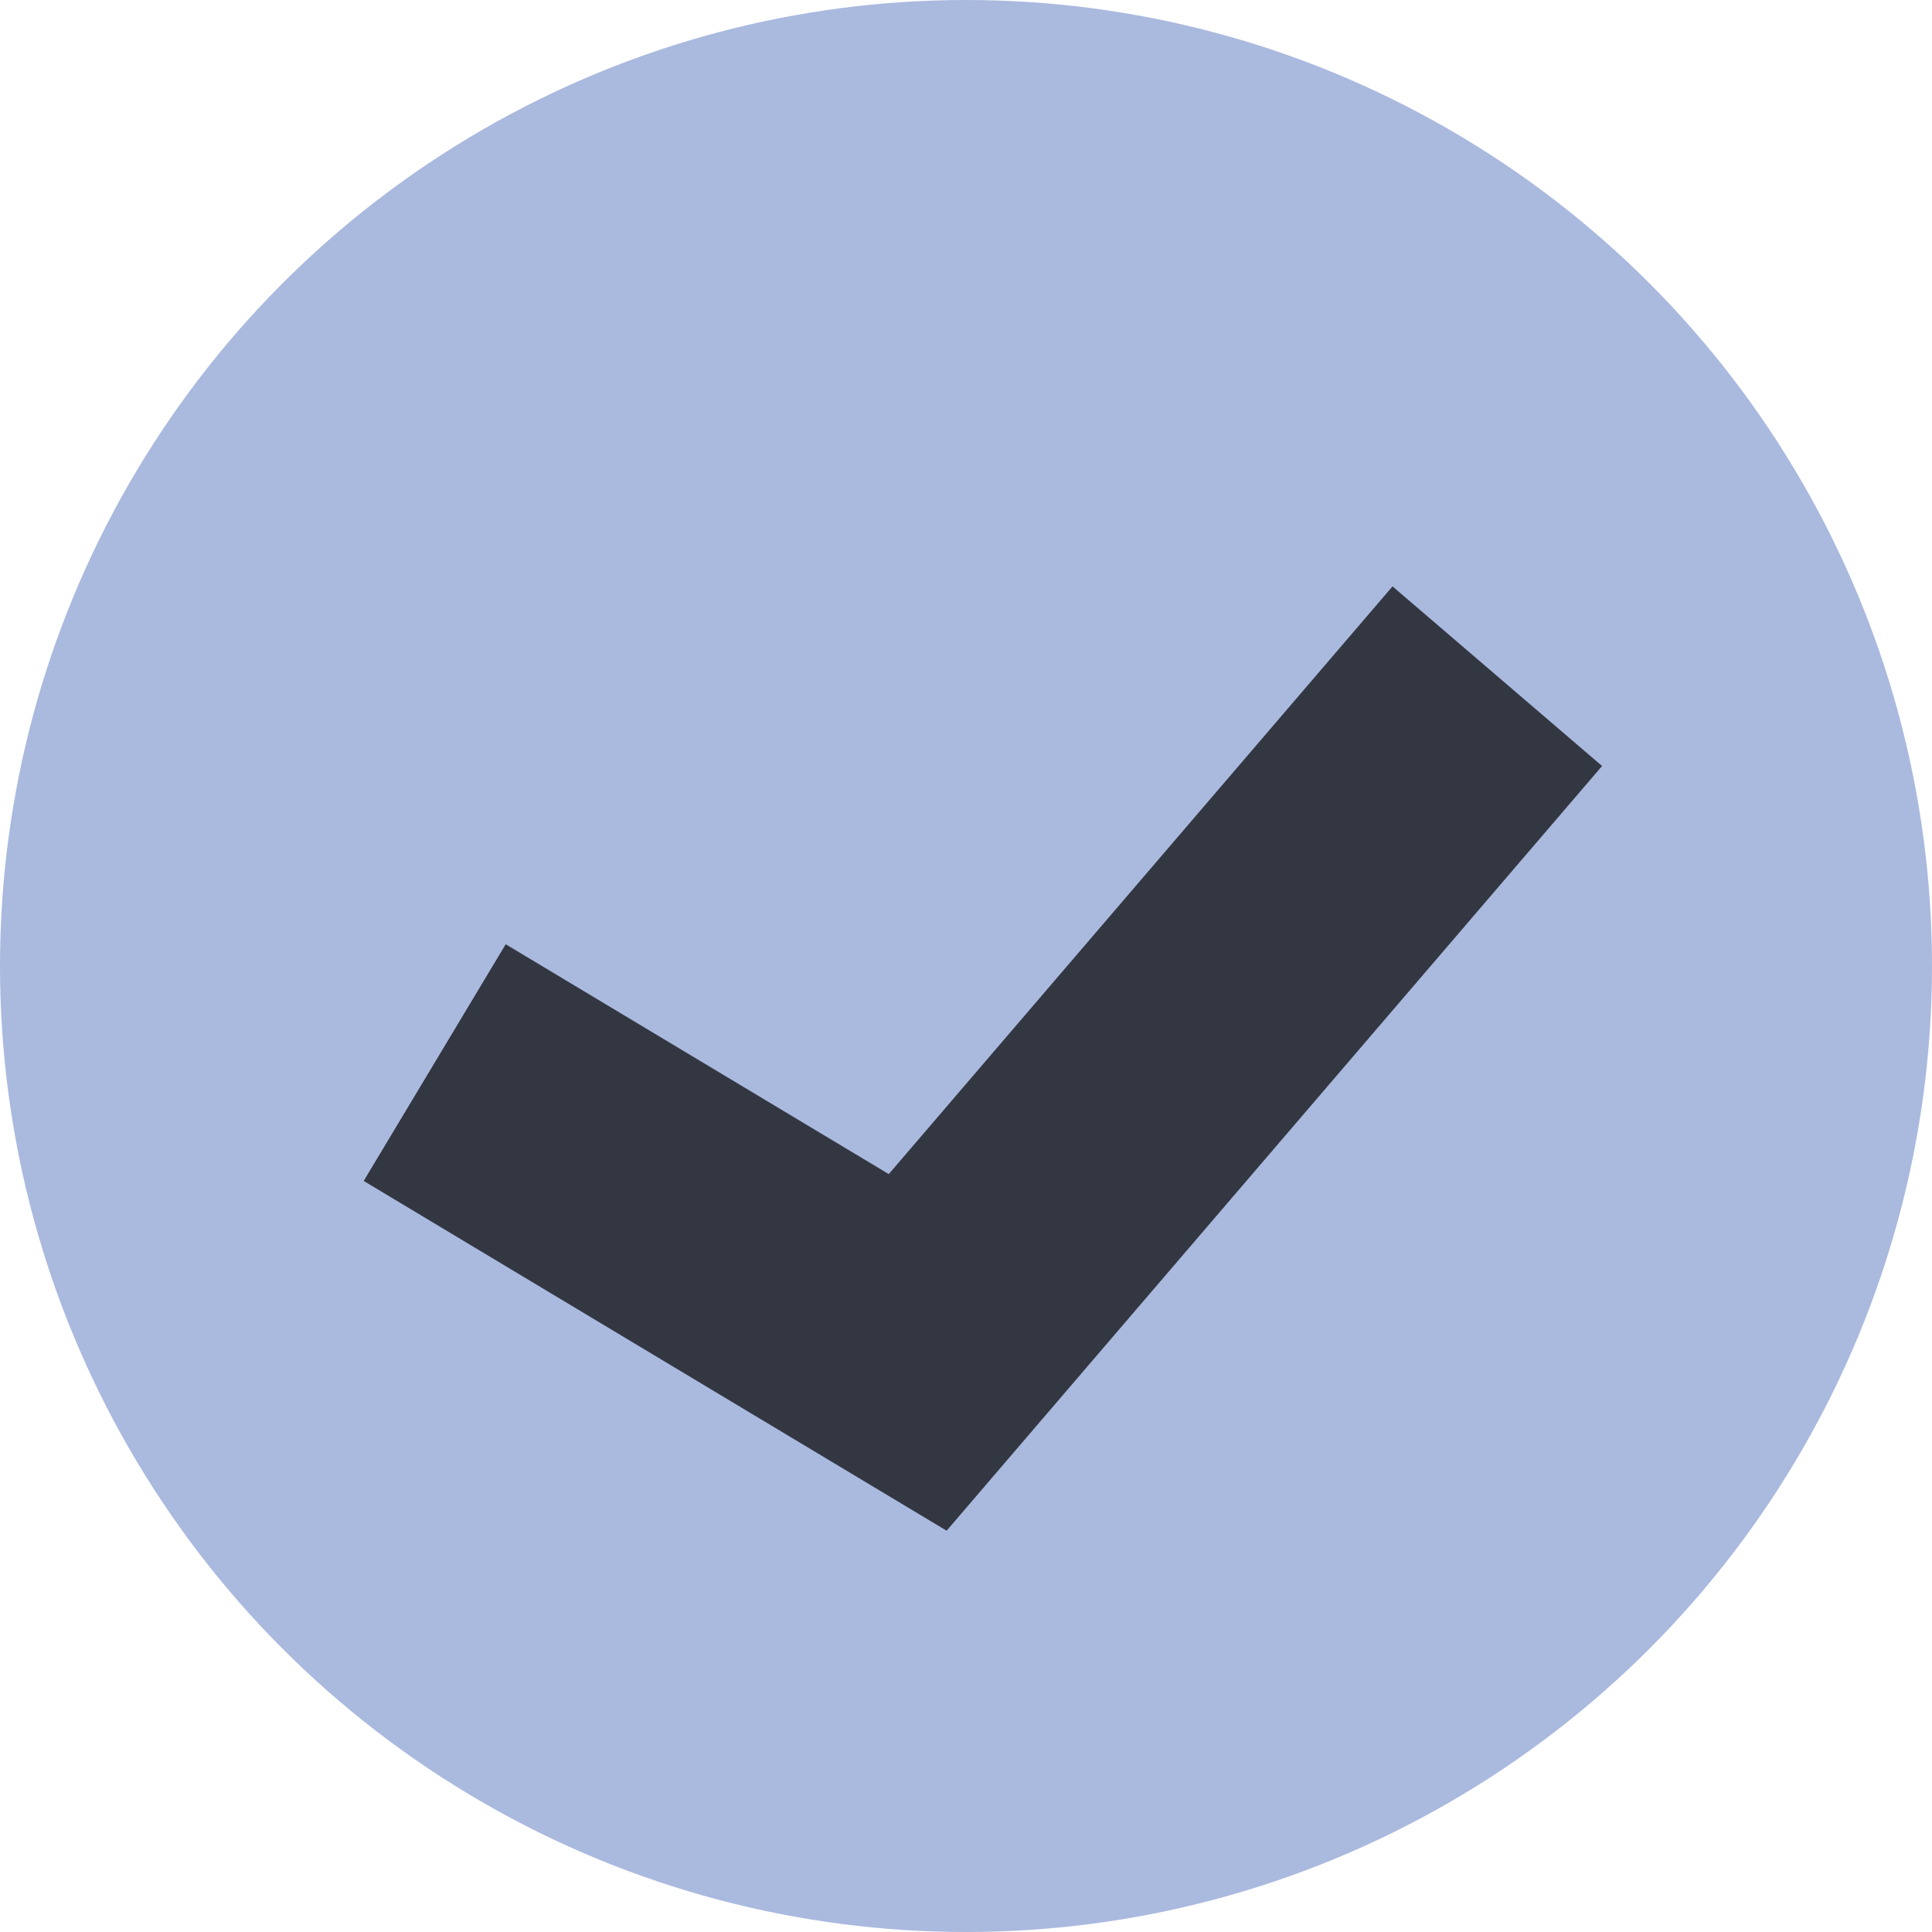 <svg fill="none" height="14" viewBox="0 0 14 14" width="14" xmlns="http://www.w3.org/2000/svg"><circle cx="7" cy="7" fill="#aab9de" r="7"/><path d="m3.15 7.7 3.5 2.1 4.2-4.9" stroke="#000" stroke-opacity=".7" stroke-width="2"/></svg>